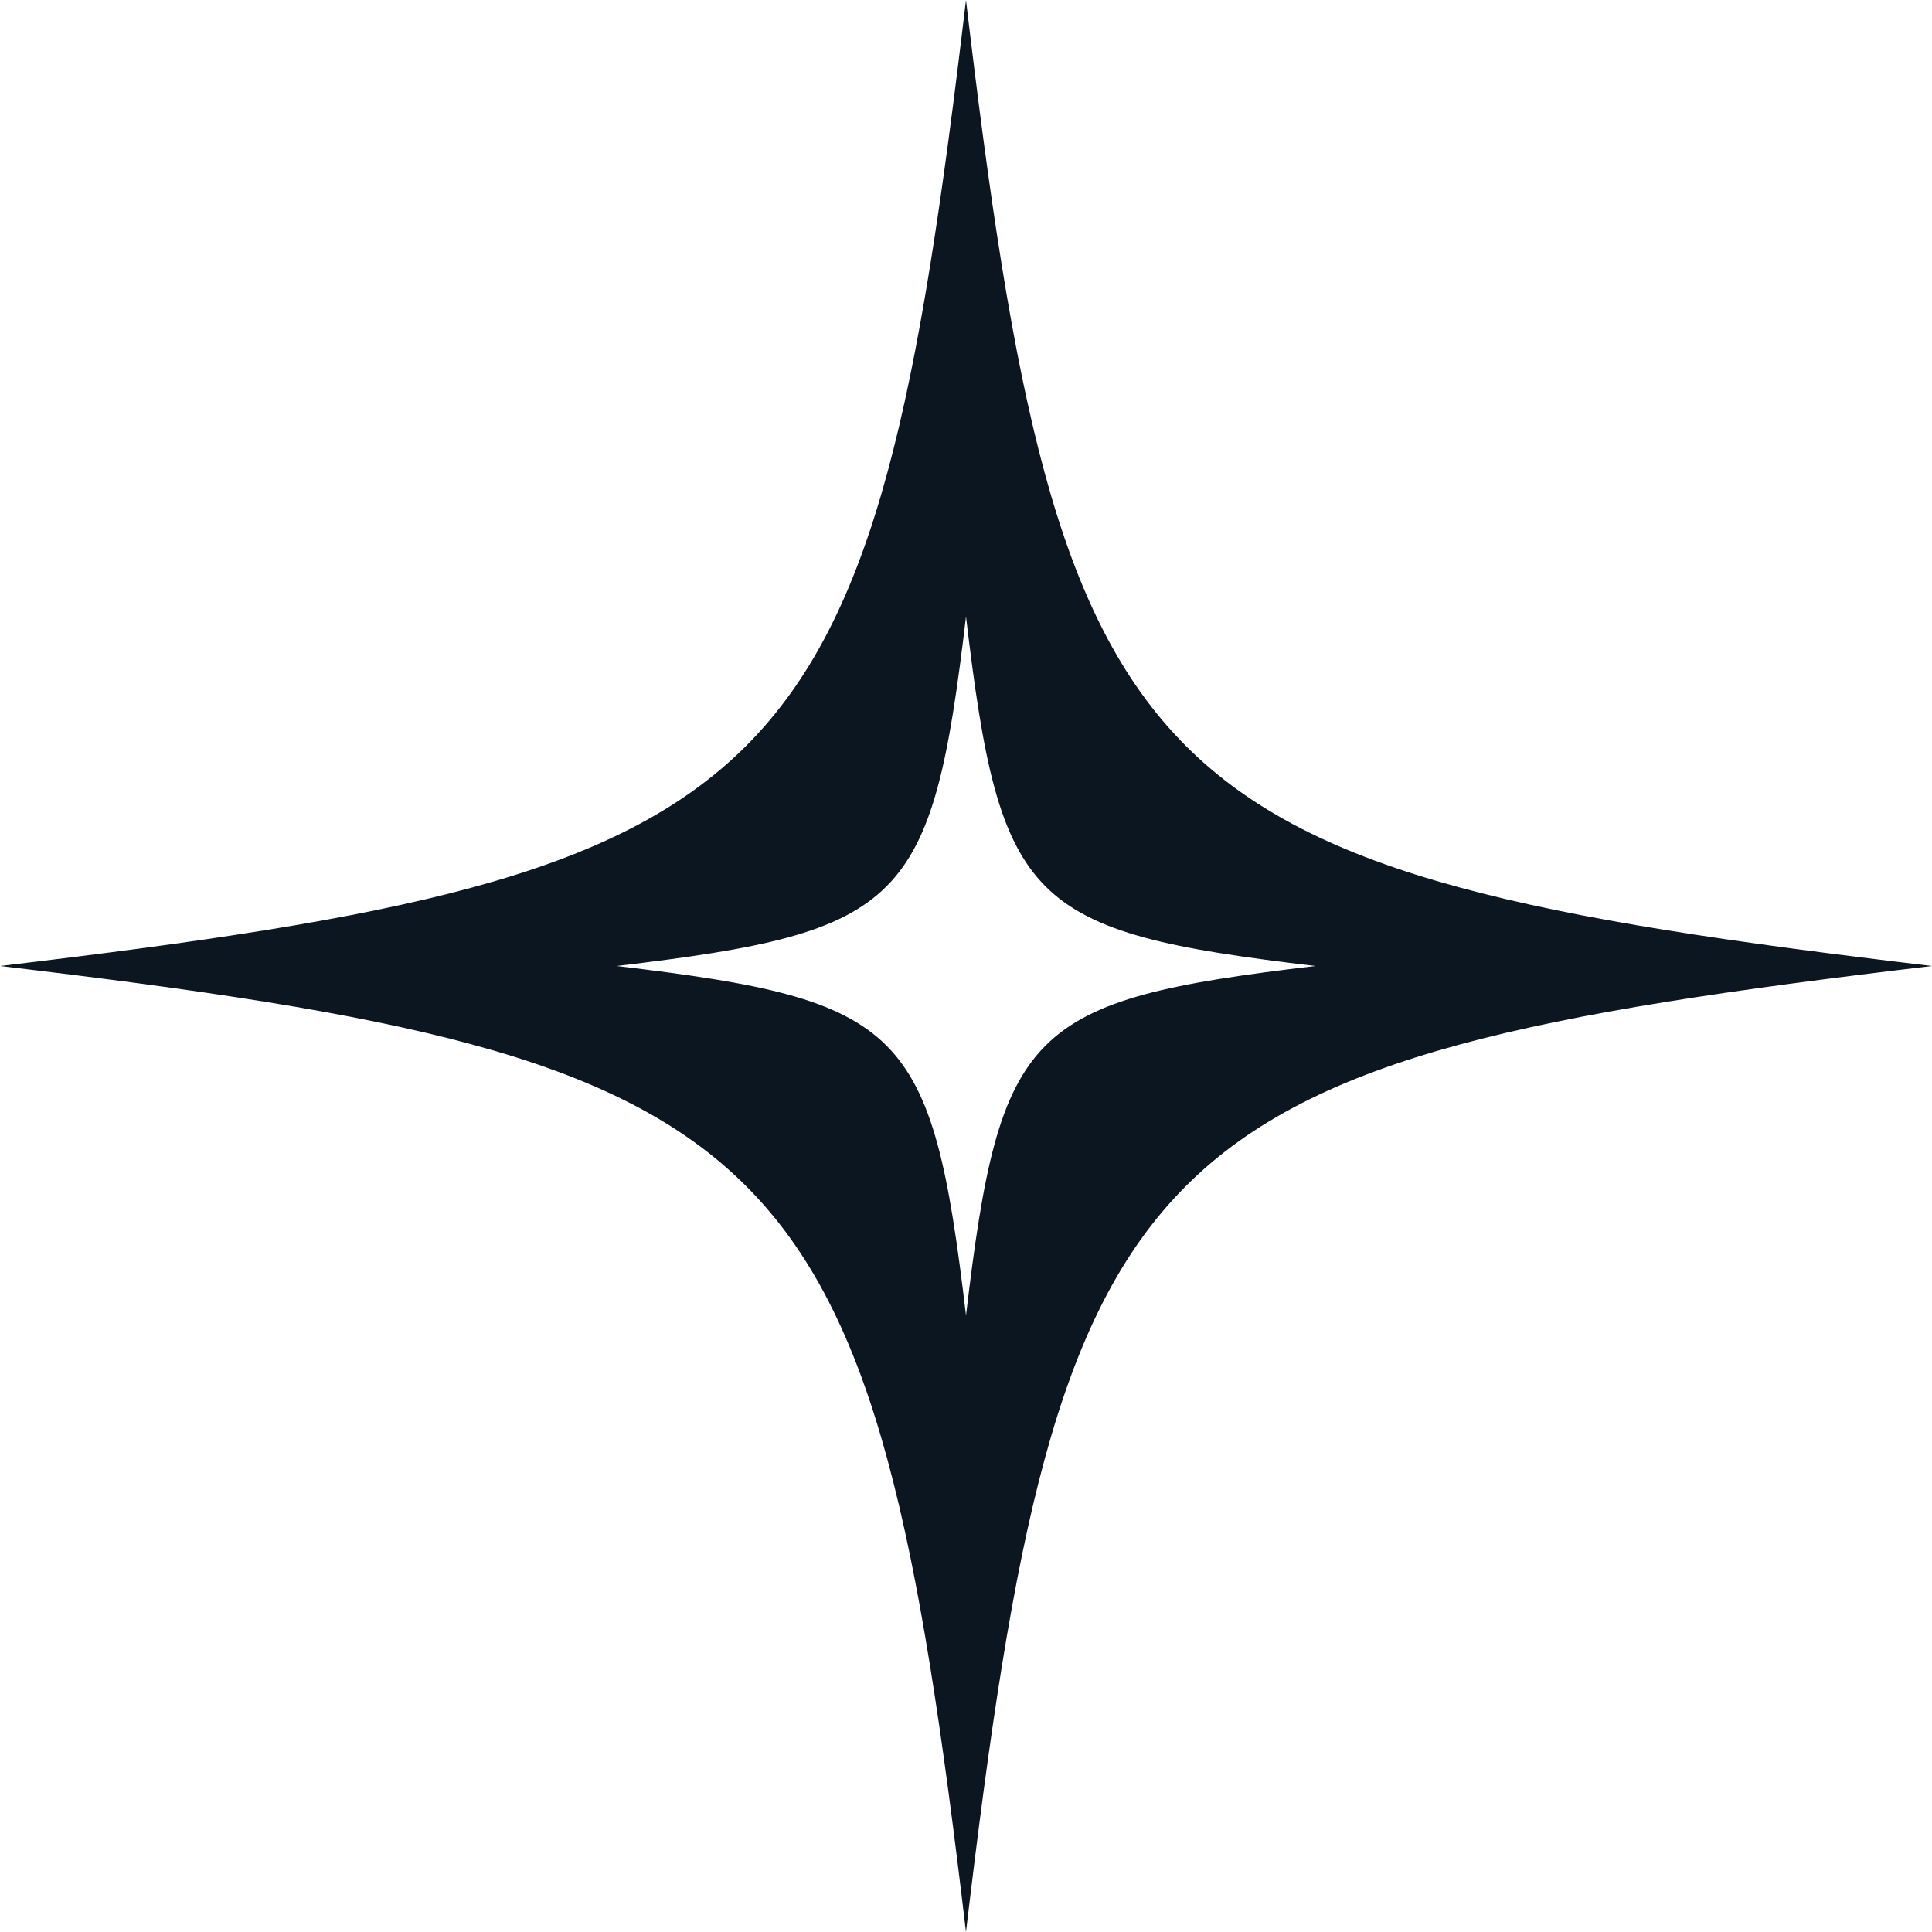 <?xml version="1.0" encoding="UTF-8"?>
<svg width="94px" height="94px" viewBox="0 0 94 94" version="1.1" xmlns="http://www.w3.org/2000/svg" xmlns:xlink="http://www.w3.org/1999/xlink">
    <title>Other/Background/Star-1</title>
    <g id="Symbols" stroke="none" stroke-width="1" fill="none" fill-rule="evenodd">
        <g id="Other/Background/Star-1" fill="#0B1621">
            <path d="M46.999,0 C51.581,38.706 55.293,42.419 94,47 C55.293,51.581 51.581,55.294 46.999,94 C42.419,55.294 38.704,51.581 0,47 C38.704,42.419 42.419,38.706 46.999,0 Z M47,30 C45.343,44 43.999,45.343 30,47 C43.999,48.657 45.343,50 47,64 C48.657,50 50,48.657 64,47 C50,45.343 48.657,44 47,30 Z" id="Combined-Shape"></path>
        </g>
    </g>
</svg>